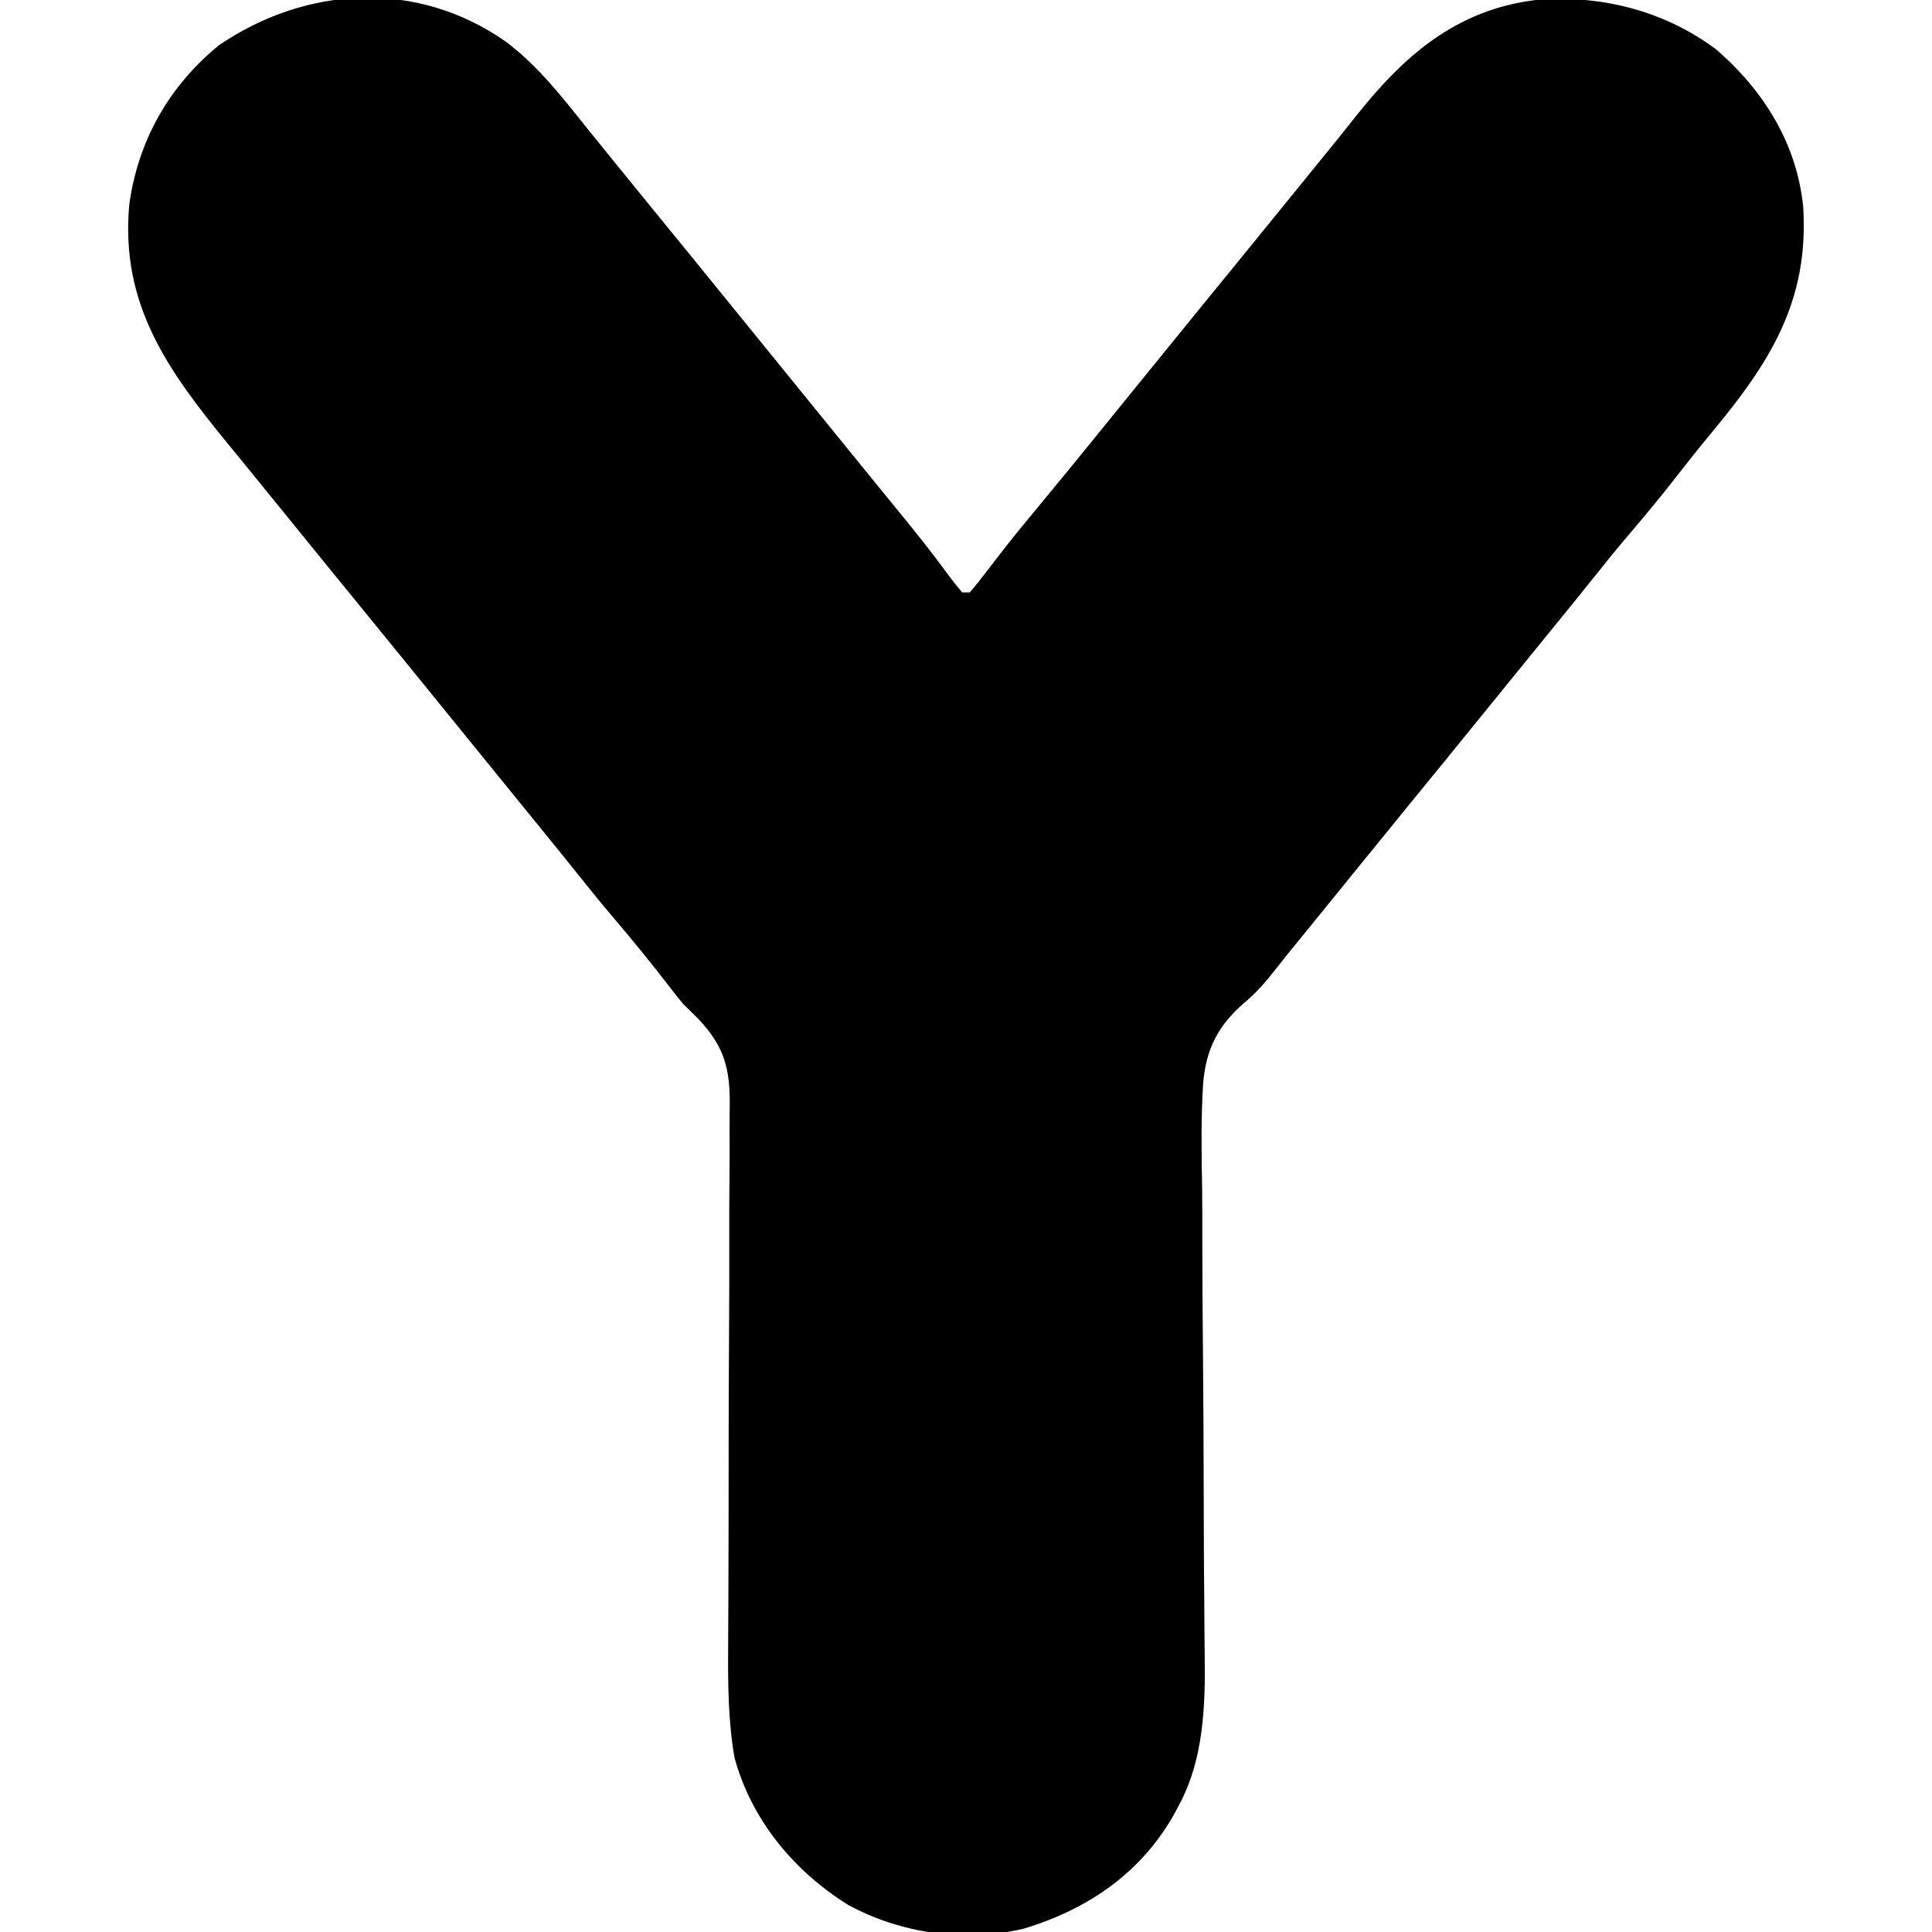 <?xml version="1.0" encoding="UTF-8"?>
<svg version="1.1" xmlns="http://www.w3.org/2000/svg" width="512" height="512">
<path d="M0 0 C8.792 6.587 15.397 15.251 22.211 23.767 C24.51 26.637 26.832 29.488 29.155 32.34 C30.789 34.347 32.421 36.357 34.051 38.367 C36.526 41.418 39.01 44.461 41.5 47.5 C46.79 53.957 52.049 60.439 57.311 66.919 C60.04 70.28 62.77 73.64 65.5 77 C66.583 78.333 67.667 79.667 68.75 81 C69.554 81.99 69.554 81.99 70.375 83 C76.333 90.333 82.292 97.667 88.25 105 C89.055 105.99 89.055 105.99 89.876 107.001 C90.957 108.331 92.038 109.662 93.118 110.993 C95.859 114.368 98.603 117.74 101.355 121.105 C102.466 122.466 103.577 123.827 104.688 125.188 C105.492 126.172 105.492 126.172 106.312 127.176 C108.916 130.378 111.478 133.603 113.969 136.895 C114.429 137.503 114.89 138.112 115.365 138.74 C116.226 139.886 117.082 141.036 117.93 142.192 C118.908 143.497 119.948 144.754 121 146 C121.66 146 122.32 146 123 146 C124.663 144.057 126.212 142.102 127.75 140.062 C128.746 138.768 129.743 137.475 130.742 136.184 C131.272 135.499 131.801 134.814 132.347 134.109 C135.127 130.563 138 127.095 140.875 123.625 C145.46 118.081 150.029 112.525 154.562 106.938 C155.095 106.282 155.627 105.626 156.175 104.95 C157.247 103.628 158.319 102.306 159.391 100.984 C162.092 97.654 164.796 94.327 167.5 91 C170.798 86.942 174.095 82.884 177.391 78.824 C182.795 72.168 188.208 65.519 193.641 58.887 C198.21 53.295 202.759 47.687 207.311 42.081 C208.962 40.047 210.614 38.014 212.266 35.98 C213.067 34.994 213.067 34.994 213.885 33.987 C214.961 32.664 216.037 31.341 217.115 30.019 C219.897 26.604 222.659 23.175 225.391 19.719 C238.073 3.726 251.916 -8.402 273 -11 C290.043 -12.47 307.058 -8.21 320.848 2.137 C333.403 12.988 342.266 27.19 343.875 43.953 C345.403 68.971 334.939 85.206 319.559 103.688 C316.405 107.488 313.341 111.349 310.312 115.25 C306.301 120.408 302.151 125.425 297.909 130.394 C294.595 134.28 291.38 138.23 288.207 142.23 C285.431 145.714 282.623 149.17 279.812 152.625 C279.257 153.308 278.702 153.991 278.129 154.695 C276.988 156.098 275.847 157.5 274.706 158.903 C271.969 162.268 269.235 165.634 266.5 169 C265.422 170.327 264.344 171.654 263.266 172.98 C261.046 175.712 258.828 178.444 256.609 181.176 C251.205 187.832 245.792 194.481 240.359 201.113 C235.79 206.705 231.241 212.313 226.689 217.919 C223.96 221.28 221.23 224.64 218.5 228 C217.417 229.333 216.333 230.667 215.25 232 C208.75 240 208.75 240 207.213 241.883 C206.13 243.222 205.058 244.569 204.001 245.928 C201.39 249.251 198.856 252.232 195.57 254.9 C188.78 260.859 185.605 267.045 184.845 276.082 C184.238 285.518 184.422 294.985 184.579 304.433 C184.644 309.245 184.631 314.056 184.627 318.868 C184.63 327.976 184.696 337.082 184.788 346.19 C184.92 359.523 184.966 372.858 185 386.192 C185.004 387.668 185.004 387.668 185.008 389.173 C185.013 391.137 185.018 393.101 185.023 395.065 C185.038 400.767 185.076 406.469 185.133 412.172 C185.167 415.735 185.188 419.299 185.208 422.863 C185.22 424.498 185.237 426.133 185.26 427.767 C185.446 441.079 184.968 455.265 178.5 467.25 C178.159 467.903 177.818 468.557 177.466 469.23 C168.728 485.133 154.474 494.949 137.297 500.113 C121.698 503.836 104.692 501.401 90.75 493.812 C76.387 484.85 65.075 471.259 60.625 454.688 C58.952 444.817 58.896 435.184 58.969 425.212 C58.978 423.517 58.986 421.823 58.993 420.128 C59.005 417.428 59.017 414.727 59.031 412.026 C59.065 405.332 59.081 398.638 59.086 391.944 C59.087 390.97 59.088 389.995 59.089 388.991 C59.091 384.975 59.093 380.959 59.095 376.943 C59.101 365.571 59.125 354.199 59.202 342.827 C59.264 333.774 59.286 324.722 59.263 315.669 C59.253 310.886 59.261 306.106 59.318 301.323 C59.37 296.821 59.37 292.322 59.332 287.82 C59.327 286.177 59.341 284.534 59.375 282.892 C59.575 272.721 58.238 266.615 51.117 259.081 C49.756 257.709 48.379 256.354 47 255 C45.942 253.73 44.904 252.443 43.906 251.125 C39.051 244.82 34.076 238.659 28.91 232.607 C25.596 228.721 22.381 224.77 19.207 220.77 C16.431 217.286 13.623 213.83 10.812 210.375 C10.257 209.692 9.702 209.009 9.129 208.305 C7.988 206.902 6.847 205.5 5.706 204.097 C2.969 200.732 0.235 197.366 -2.5 194 C-3.583 192.667 -4.667 191.333 -5.75 190 C-12.25 182 -12.25 182 -13.876 179.999 C-14.956 178.669 -16.036 177.34 -17.116 176.011 C-19.875 172.616 -22.633 169.22 -25.391 165.824 C-30.085 160.043 -34.781 154.262 -39.5 148.5 C-44.79 142.043 -50.049 135.561 -55.311 129.081 C-57.501 126.382 -59.693 123.685 -61.885 120.988 C-62.961 119.663 -64.037 118.338 -65.113 117.012 C-67.875 113.609 -70.644 110.212 -73.426 106.824 C-89.499 87.221 -102.215 69.633 -99.727 43.082 C-97.363 26.204 -89.201 11.823 -76 1 C-52.737 -14.828 -23.497 -16.422 0 0 Z " fill="#000000" transform="translate(134,11)"/>
</svg>
